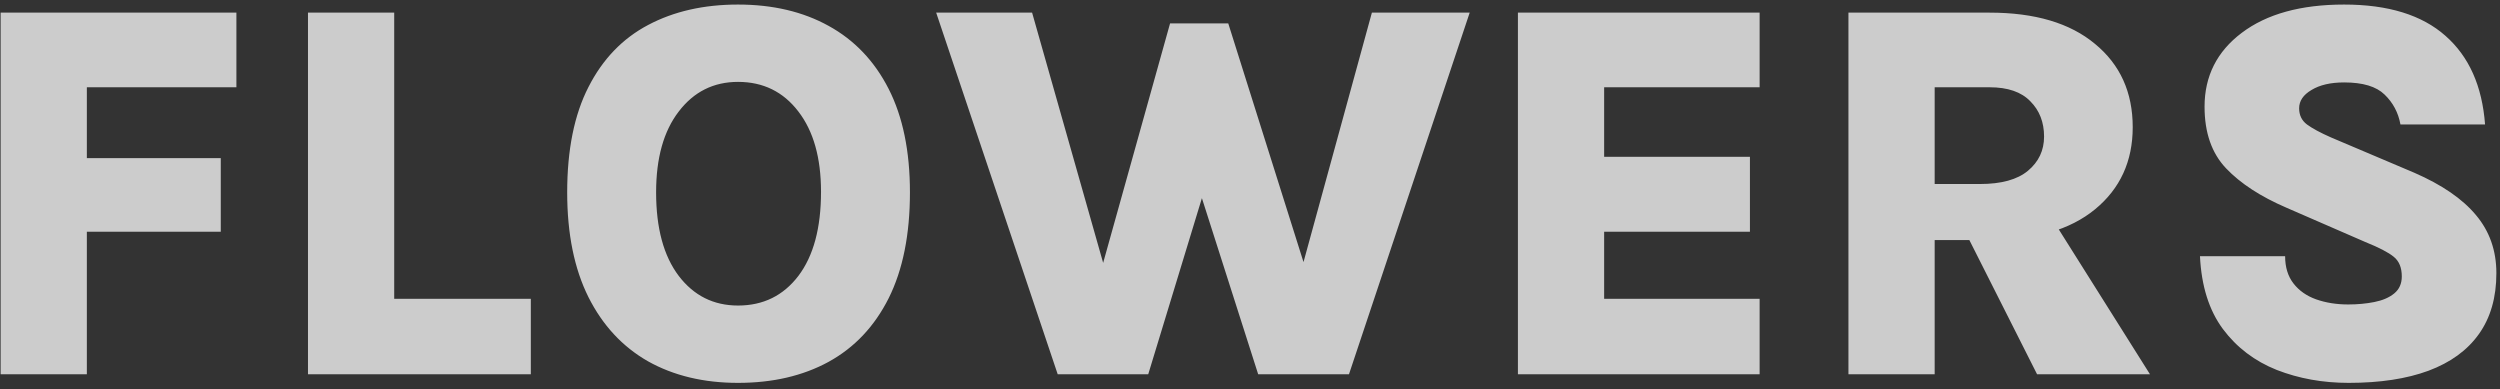 <svg width="167" height="26" viewBox="0 0 167 26" fill="none" xmlns="http://www.w3.org/2000/svg">
<rect x="0" y="0" width="167" height="26" fill="#333333" stroke="none"/>
<path d="M0.042 25V0.844H15.792V5.83H5.802V10.564H14.748V15.478H5.802V25H0.042ZM26.333 0.844V19.96H35.459V25H20.573V0.844H26.333ZM49.3 25.576C47.008 25.576 45.004 25.096 43.288 24.136C41.584 23.164 40.258 21.736 39.31 19.852C38.362 17.956 37.888 15.622 37.888 12.85C37.888 10.006 38.362 7.66 39.31 5.812C40.258 3.952 41.584 2.572 43.288 1.672C45.004 0.76 47.008 0.304 49.3 0.304C51.616 0.304 53.632 0.778 55.348 1.726C57.076 2.674 58.414 4.078 59.362 5.938C60.31 7.798 60.784 10.102 60.784 12.85C60.784 15.67 60.31 18.028 59.362 19.924C58.414 21.808 57.076 23.224 55.348 24.172C53.632 25.108 51.616 25.576 49.3 25.576ZM49.3 20.41C50.98 20.41 52.324 19.75 53.332 18.43C54.34 17.098 54.844 15.226 54.844 12.814C54.844 10.546 54.34 8.758 53.332 7.45C52.324 6.13 50.98 5.47 49.3 5.47C47.668 5.47 46.348 6.13 45.34 7.45C44.332 8.758 43.828 10.558 43.828 12.85C43.828 15.238 44.332 17.098 45.34 18.43C46.348 19.75 47.668 20.41 49.3 20.41ZM62.536 0.844H68.944L74.362 19.924H73.03L78.16 1.564H82.048L87.7 19.492H86.53L91.642 0.844H98.176L90.112 25H84.046L80.158 12.832H80.41L76.702 25H70.654L62.536 0.844ZM101.397 25V0.844H117.543V5.83H107.157V10.474H116.895V15.478H107.157V19.96H117.543V25H101.397ZM123.476 25V0.844H132.908C135.932 0.844 138.278 1.54 139.946 2.932C141.626 4.312 142.466 6.166 142.466 8.494C142.466 10.774 141.626 12.604 139.946 13.984C138.278 15.352 135.932 16.036 132.908 16.036H129.236V25H123.476ZM136.076 25L130.19 13.336H136.274L143.618 25H136.076ZM129.236 12.292H132.26C133.688 12.292 134.756 11.998 135.464 11.41C136.184 10.81 136.544 10.048 136.544 9.124C136.544 8.164 136.238 7.378 135.626 6.766C135.026 6.142 134.12 5.83 132.908 5.83H129.236V12.292ZM156.894 25.576C155.166 25.576 153.564 25.288 152.088 24.712C150.612 24.124 149.412 23.212 148.488 21.976C147.564 20.728 147.054 19.108 146.958 17.116H152.646C152.646 17.848 152.832 18.454 153.204 18.934C153.576 19.414 154.08 19.768 154.716 19.996C155.364 20.224 156.078 20.338 156.858 20.338C157.482 20.338 158.064 20.284 158.604 20.176C159.156 20.068 159.6 19.876 159.936 19.6C160.272 19.324 160.44 18.946 160.44 18.466C160.44 17.878 160.26 17.44 159.9 17.152C159.552 16.864 158.916 16.534 157.992 16.162L152.736 13.876C151.008 13.132 149.664 12.256 148.704 11.248C147.744 10.24 147.264 8.866 147.264 7.126C147.264 5.086 148.092 3.442 149.748 2.194C151.416 0.934 153.696 0.304 156.588 0.304C159.528 0.304 161.784 1 163.356 2.392C164.928 3.772 165.81 5.746 166.002 8.314H160.35C160.206 7.522 159.852 6.856 159.288 6.316C158.736 5.776 157.836 5.506 156.588 5.506C155.688 5.506 154.962 5.674 154.41 6.01C153.858 6.334 153.582 6.742 153.582 7.234C153.582 7.69 153.756 8.05 154.104 8.314C154.464 8.578 154.998 8.866 155.706 9.178L161.268 11.536C163.116 12.34 164.49 13.282 165.39 14.362C166.302 15.442 166.758 16.738 166.758 18.25C166.758 19.87 166.368 21.226 165.588 22.318C164.82 23.398 163.698 24.214 162.222 24.766C160.758 25.306 158.982 25.576 156.894 25.576Z" fill="white" fill-opacity="0.75"/>
</svg>
